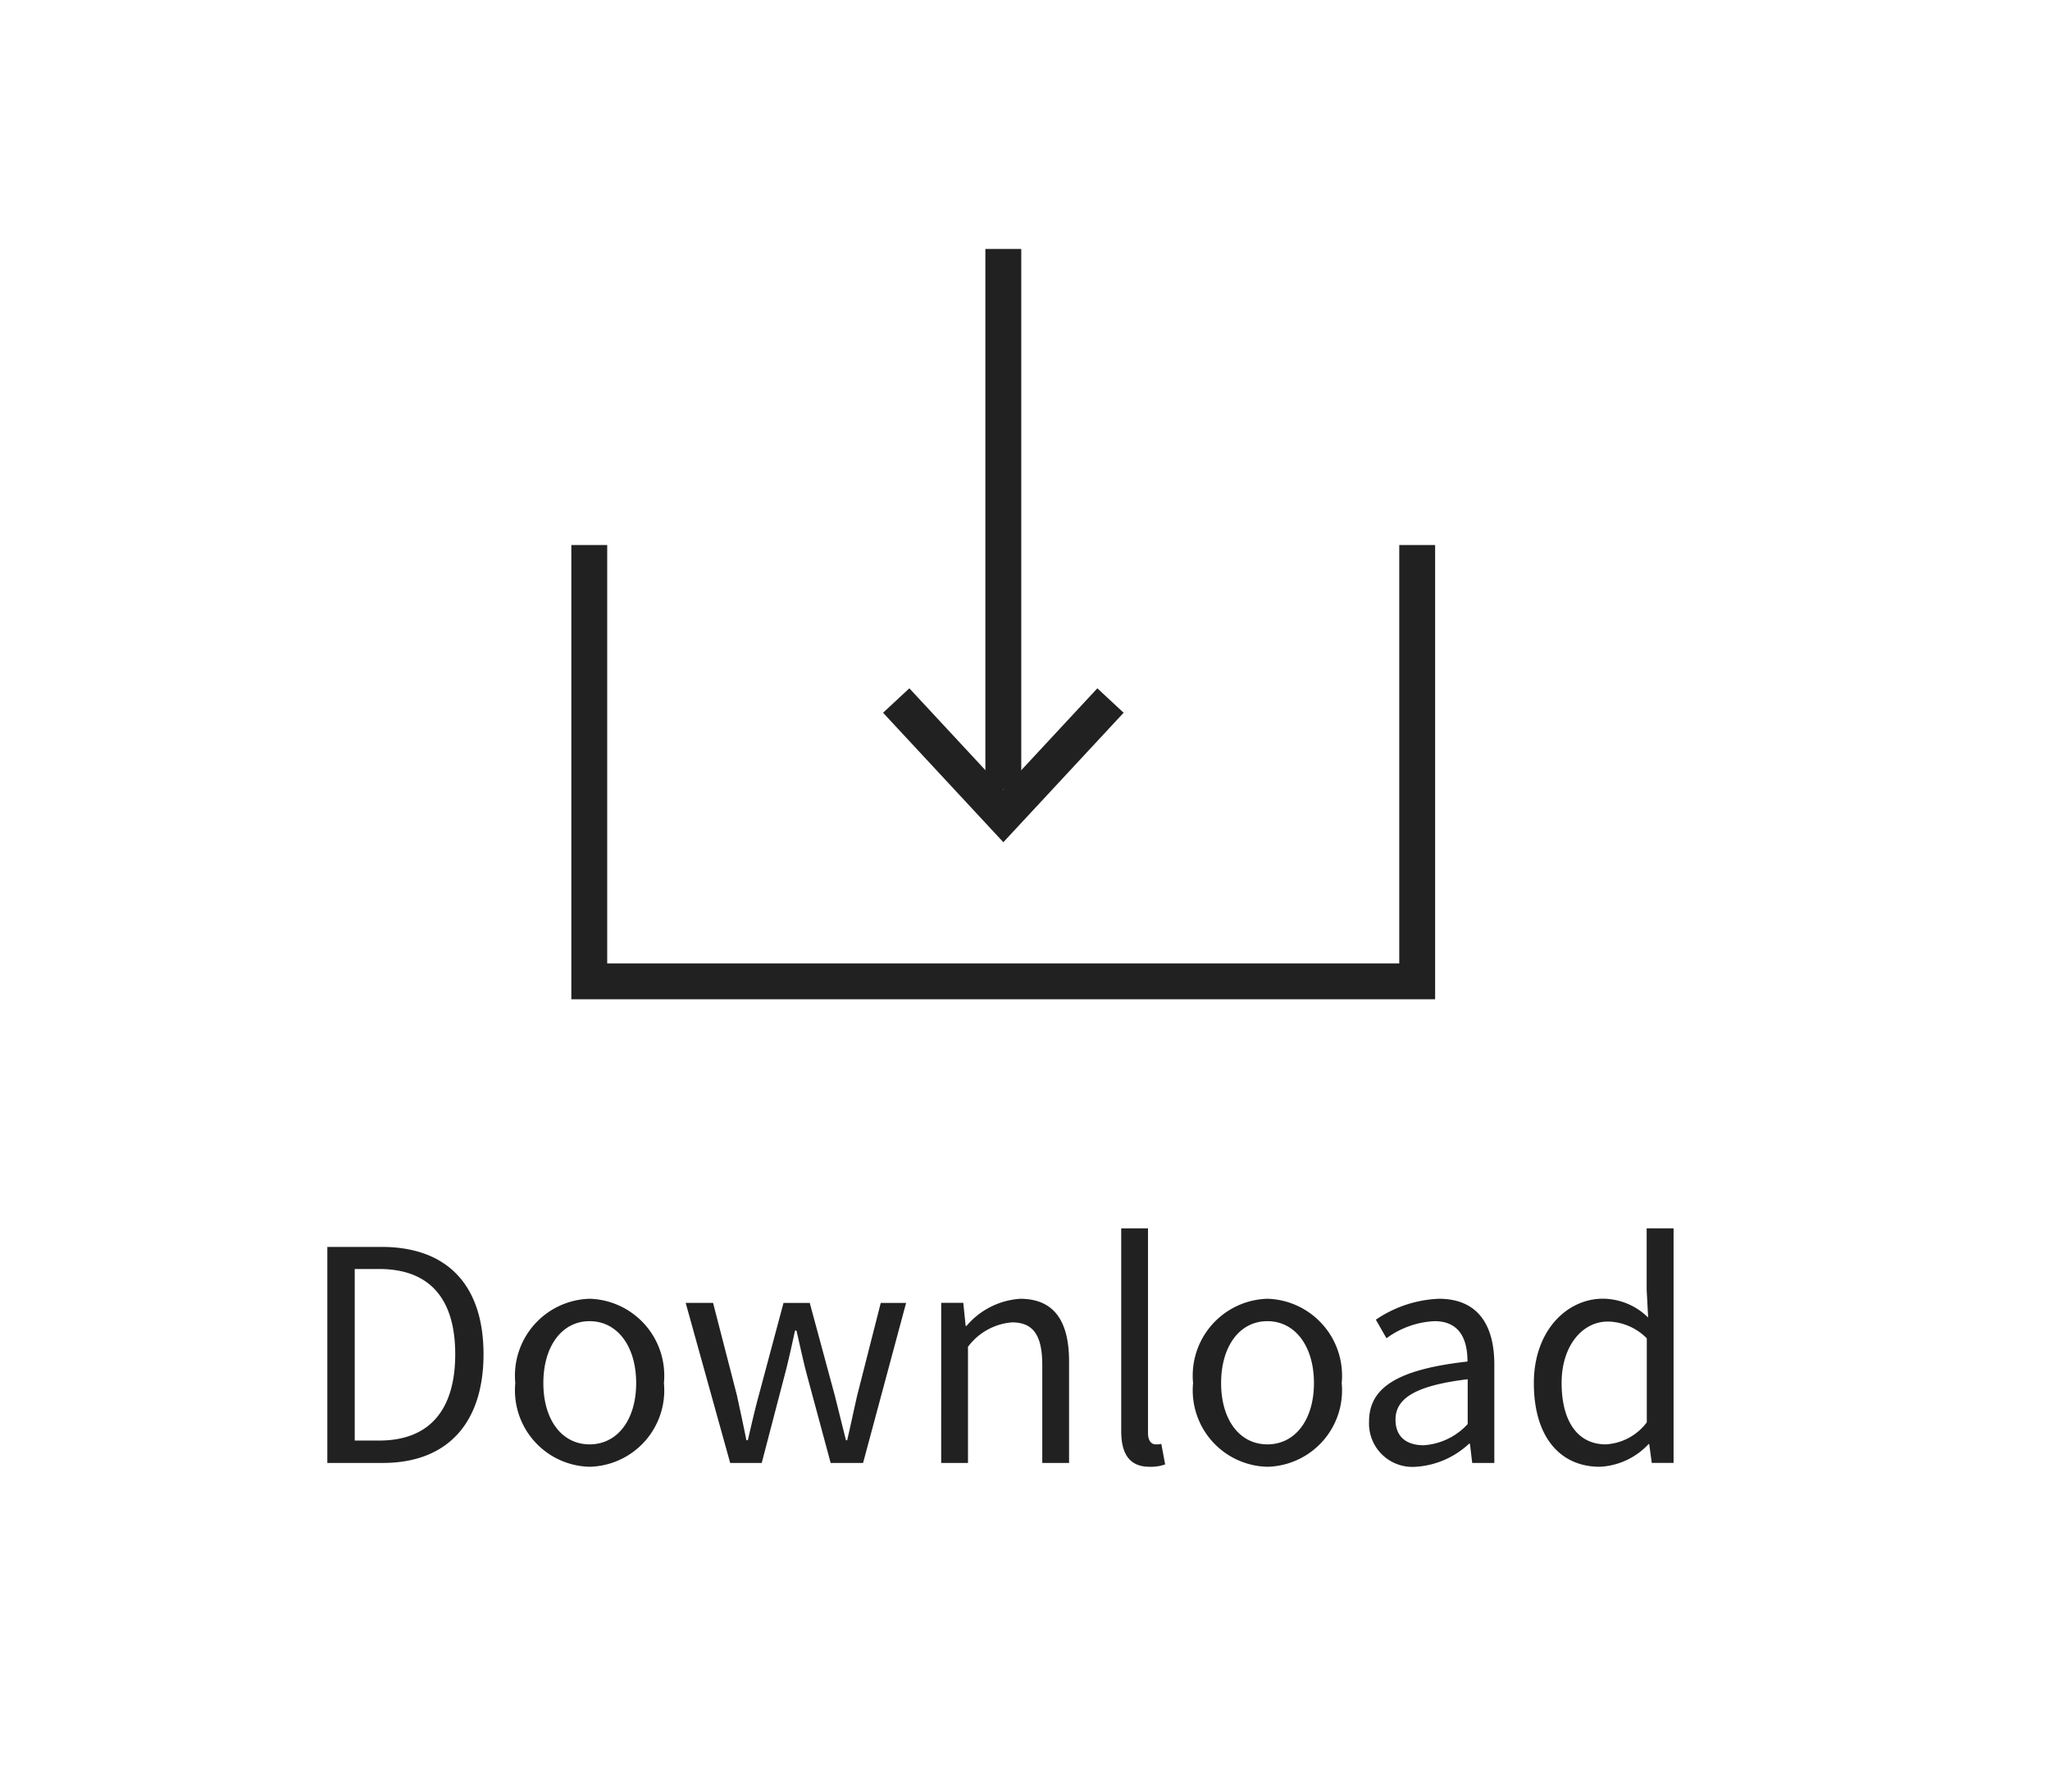 <svg id="구성_요소_46_3" data-name="구성 요소 46 – 3" xmlns="http://www.w3.org/2000/svg" width="80" height="69.926" viewBox="0 0 80 69.926">
  <defs>
    <style>
      .cls-1, .cls-2 {
        fill: none;
      }

      .cls-2 {
        stroke: #212122;
        stroke-width: 1.4px;
      }

      .cls-3 {
        fill: #212122;
      }
    </style>
  </defs>
  <path id="패스_36456" data-name="패스 36456" class="cls-1" d="M0,0H80V69.926H0Z"/>
  <g id="구성_요소_35_2" data-name="구성 요소 35 – 2" transform="translate(12.774 9.714)">
    <g id="그룹_21509" data-name="그룹 21509" transform="translate(-1854.774 -2400.714)">
      <line id="선_23" data-name="선 23" class="cls-2" y2="21.076" transform="translate(1881.154 2400.714)"/>
      <path id="패스_44" data-name="패스 44" class="cls-2" d="M1879.38,2416.662l-4.181,4.5-4.181-4.5" transform="translate(5.956 1.671)"/>
      <path id="패스_45" data-name="패스 45" class="cls-2" d="M1858.6,2411.37v17.024h32.309V2411.37" transform="translate(6.396 0.896)"/>
    </g>
    <path id="패스_36684" data-name="패스 36684" class="cls-3" d="M-26.226,0h2.162c2.542,0,3.933-1.575,3.933-4.243s-1.392-4.186-3.979-4.186h-2.116Zm1.069-.874V-7.567h.955c1.99,0,2.967,1.184,2.967,3.324S-22.212-.874-24.2-.874ZM-15.991.149a2.982,2.982,0,0,0,2.9-3.266,3,3,0,0,0-2.9-3.289,3,3,0,0,0-2.9,3.289A2.982,2.982,0,0,0-15.991.149Zm0-.874c-1.081,0-1.805-.955-1.805-2.392s.724-2.415,1.805-2.415,1.817.977,1.817,2.415S-14.91-.725-15.991-.725ZM-10.505,0h1.231L-8.4-3.347c.161-.6.287-1.184.425-1.817h.057c.149.632.265,1.207.425,1.794L-6.584,0h1.265L-3.64-6.244h-.989l-.92,3.611c-.138.6-.253,1.161-.391,1.748h-.046c-.149-.587-.287-1.15-.437-1.748L-7.4-6.244H-8.424L-9.39-2.634c-.161.587-.288,1.161-.426,1.748h-.057c-.115-.587-.241-1.15-.368-1.748l-.932-3.611h-1.069Zm8.234,0h1.046V-4.531A2.375,2.375,0,0,1,.489-5.485c.828,0,1.185.495,1.185,1.668V0H2.72V-3.956c0-1.6-.6-2.449-1.909-2.449A3,3,0,0,0-1.282-5.347h-.034l-.092-.9h-.862ZM5.859.149A1.653,1.653,0,0,0,6.469.057l-.149-.8A.919.919,0,0,1,6.1-.725c-.161,0-.3-.127-.3-.448V-9.154H4.755v7.912C4.755-.356,5.077.149,5.859.149Zm4.6,0a2.982,2.982,0,0,0,2.9-3.266,3,3,0,0,0-2.9-3.289,3,3,0,0,0-2.9,3.289A2.982,2.982,0,0,0,10.459.149Zm0-.874c-1.081,0-1.806-.955-1.806-2.392s.724-2.415,1.806-2.415,1.817.977,1.817,2.415S11.54-.725,10.459-.725Zm5.8.874a3.345,3.345,0,0,0,2.07-.9h.035L18.452,0h.863V-3.841c0-1.541-.644-2.565-2.162-2.565a4.7,4.7,0,0,0-2.461.816l.414.725a3.44,3.44,0,0,1,1.874-.667c1.024,0,1.288.77,1.288,1.575-2.656.3-3.841.977-3.841,2.335A1.693,1.693,0,0,0,16.255.149Zm.3-.839c-.621,0-1.1-.288-1.1-1,0-.8.713-1.322,2.817-1.576v1.748A2.552,2.552,0,0,1,16.554-.69Zm6.877.839a2.785,2.785,0,0,0,1.9-.886h.023l.1.736h.851V-9.154H25.26v2.4l.058,1.081a2.541,2.541,0,0,0-1.76-.736c-1.426,0-2.7,1.265-2.7,3.289C20.855-1.035,21.867.149,23.431.149Zm.23-.874c-1.1,0-1.725-.9-1.725-2.4,0-1.426.793-2.392,1.806-2.392a2.192,2.192,0,0,1,1.518.655v3.278A2.146,2.146,0,0,1,23.661-.725Z" transform="translate(26.226 47.367)"/>
  </g>
</svg>
